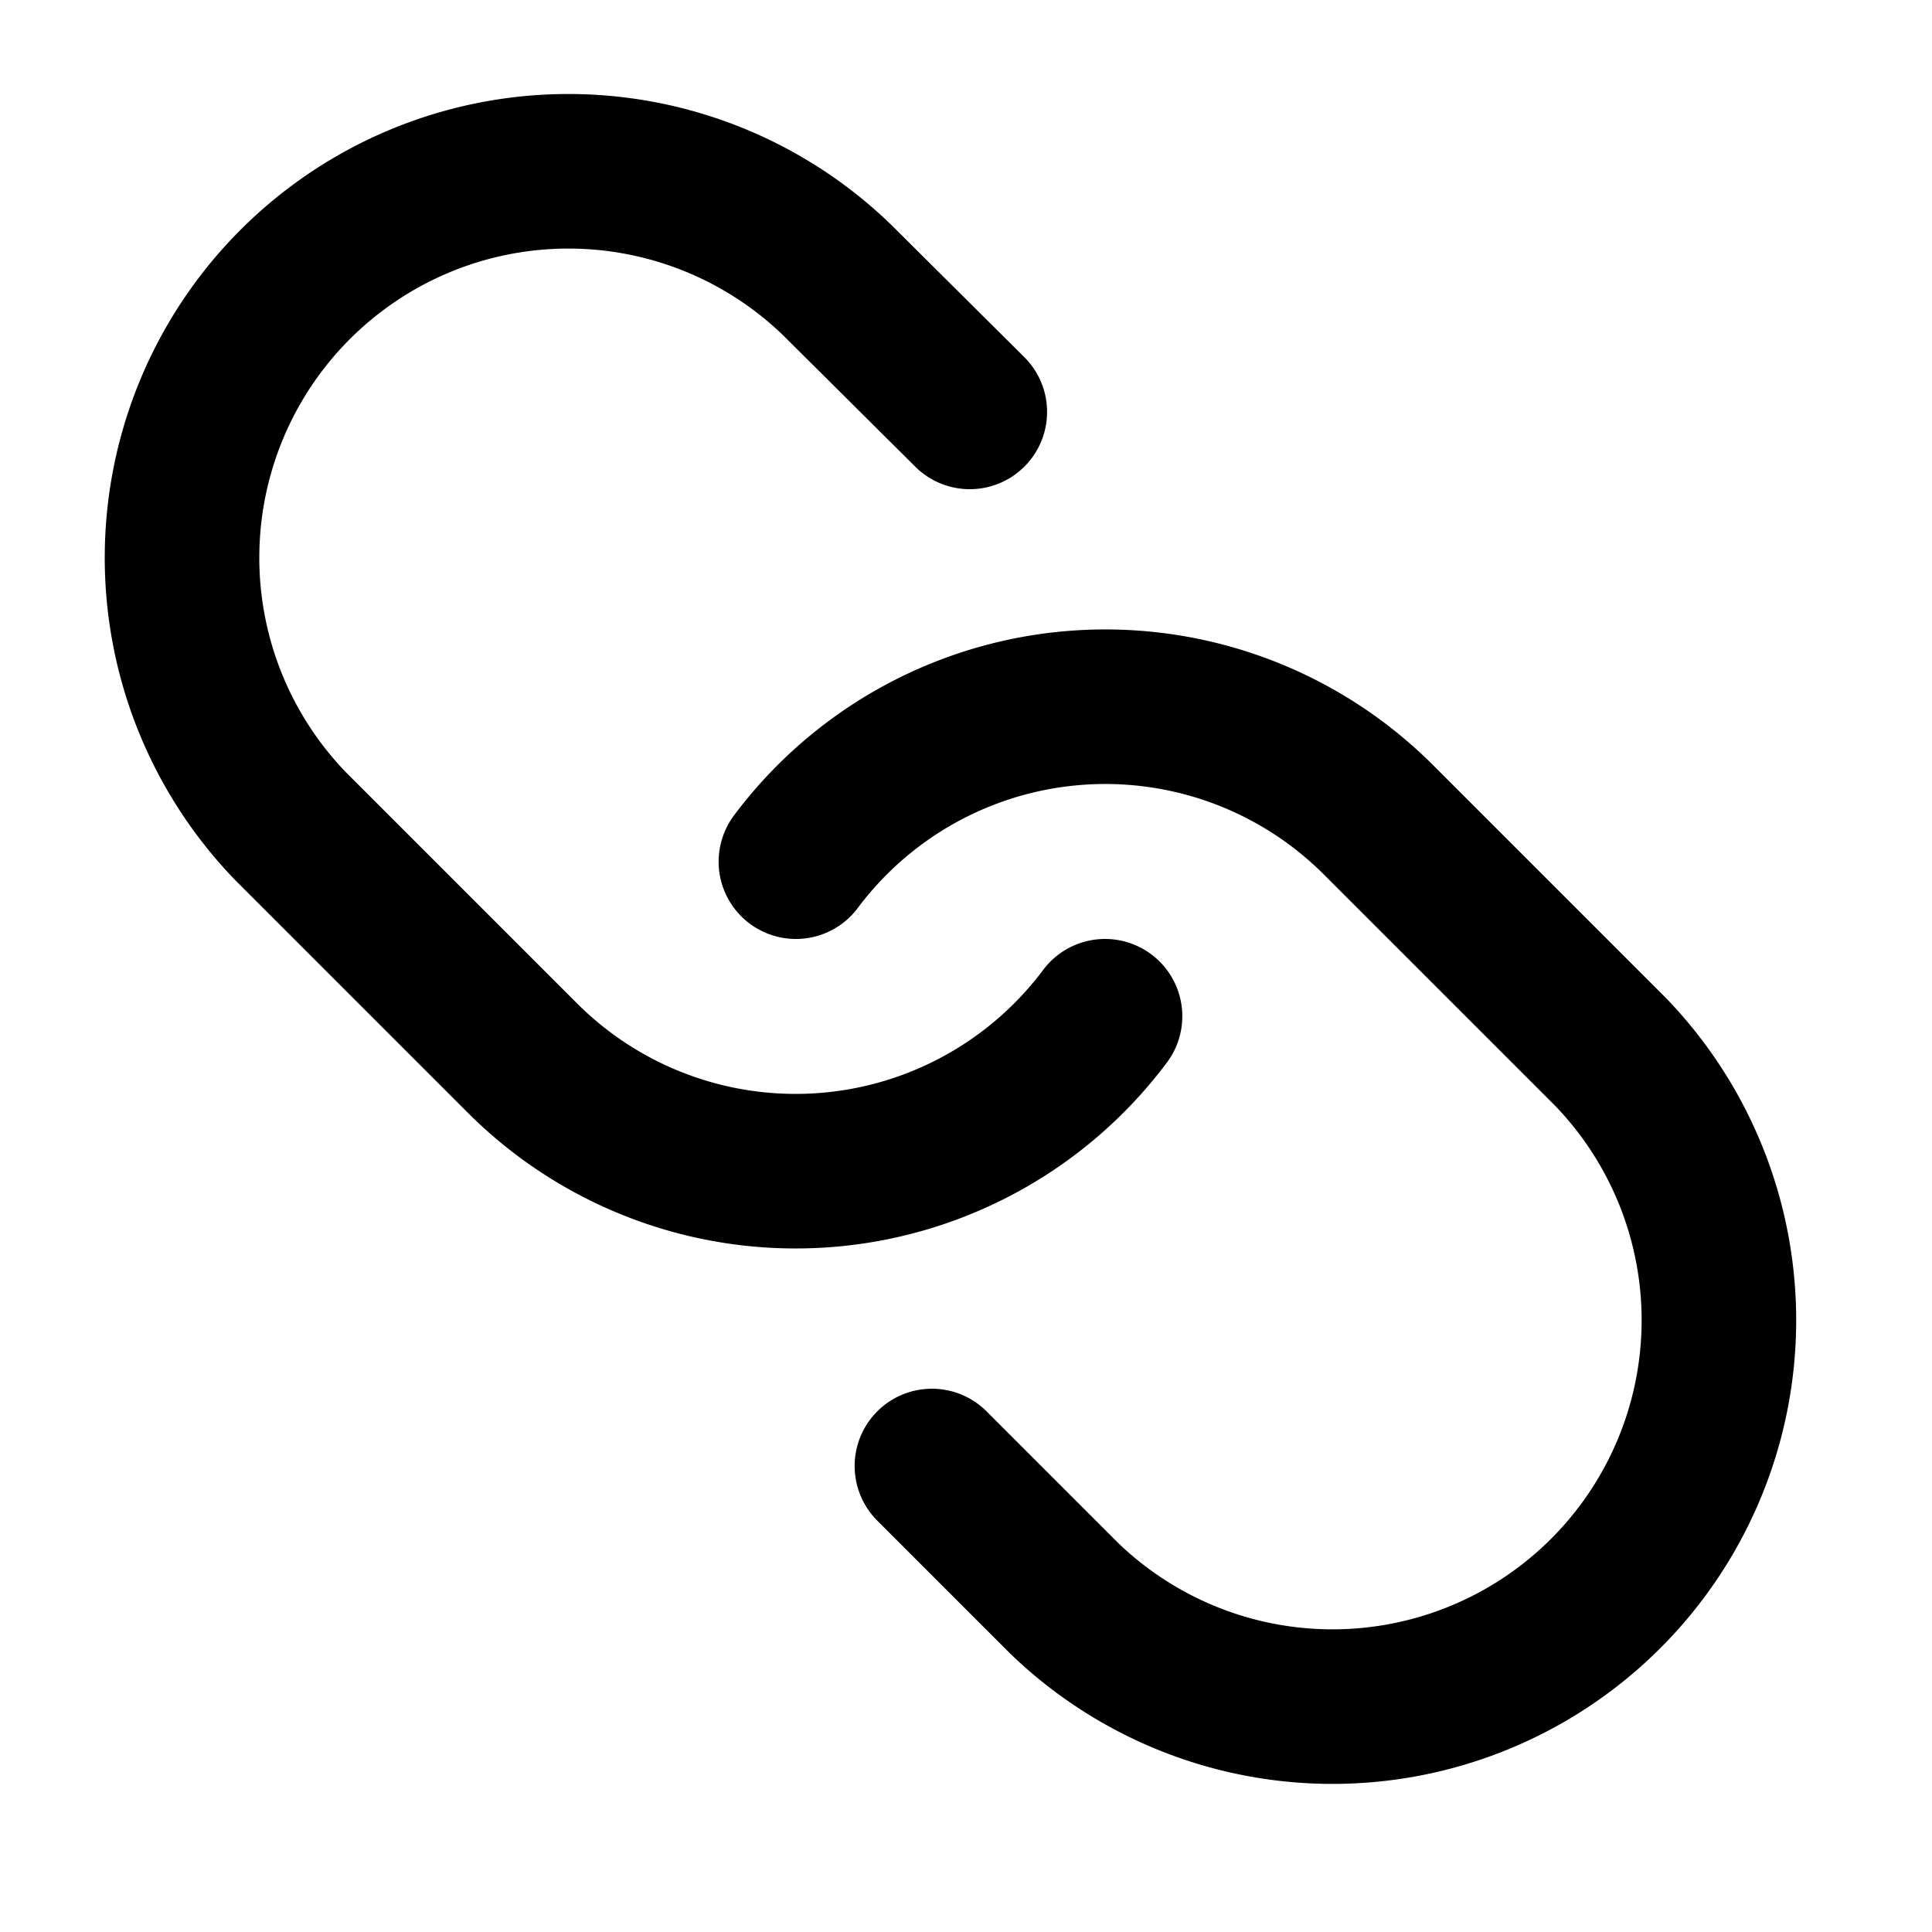 <svg width="25" height="25" fill="none" xmlns="http://www.w3.org/2000/svg"><path d="M14.299 13.15a5 5 0 0 1-7.54.54l-3-3a5 5 0 0 1 7.07-7.07l1.72 1.71" stroke="#000" stroke-width="2" stroke-linecap="round" stroke-linejoin="round"/><path d="M10.299 11.15a5 5 0 0 1 7.54-.54l3 3a5 5 0 0 1-7.07 7.07l-1.71-1.71" stroke="#000" stroke-width="2" stroke-linecap="round" stroke-linejoin="round"/></svg>
